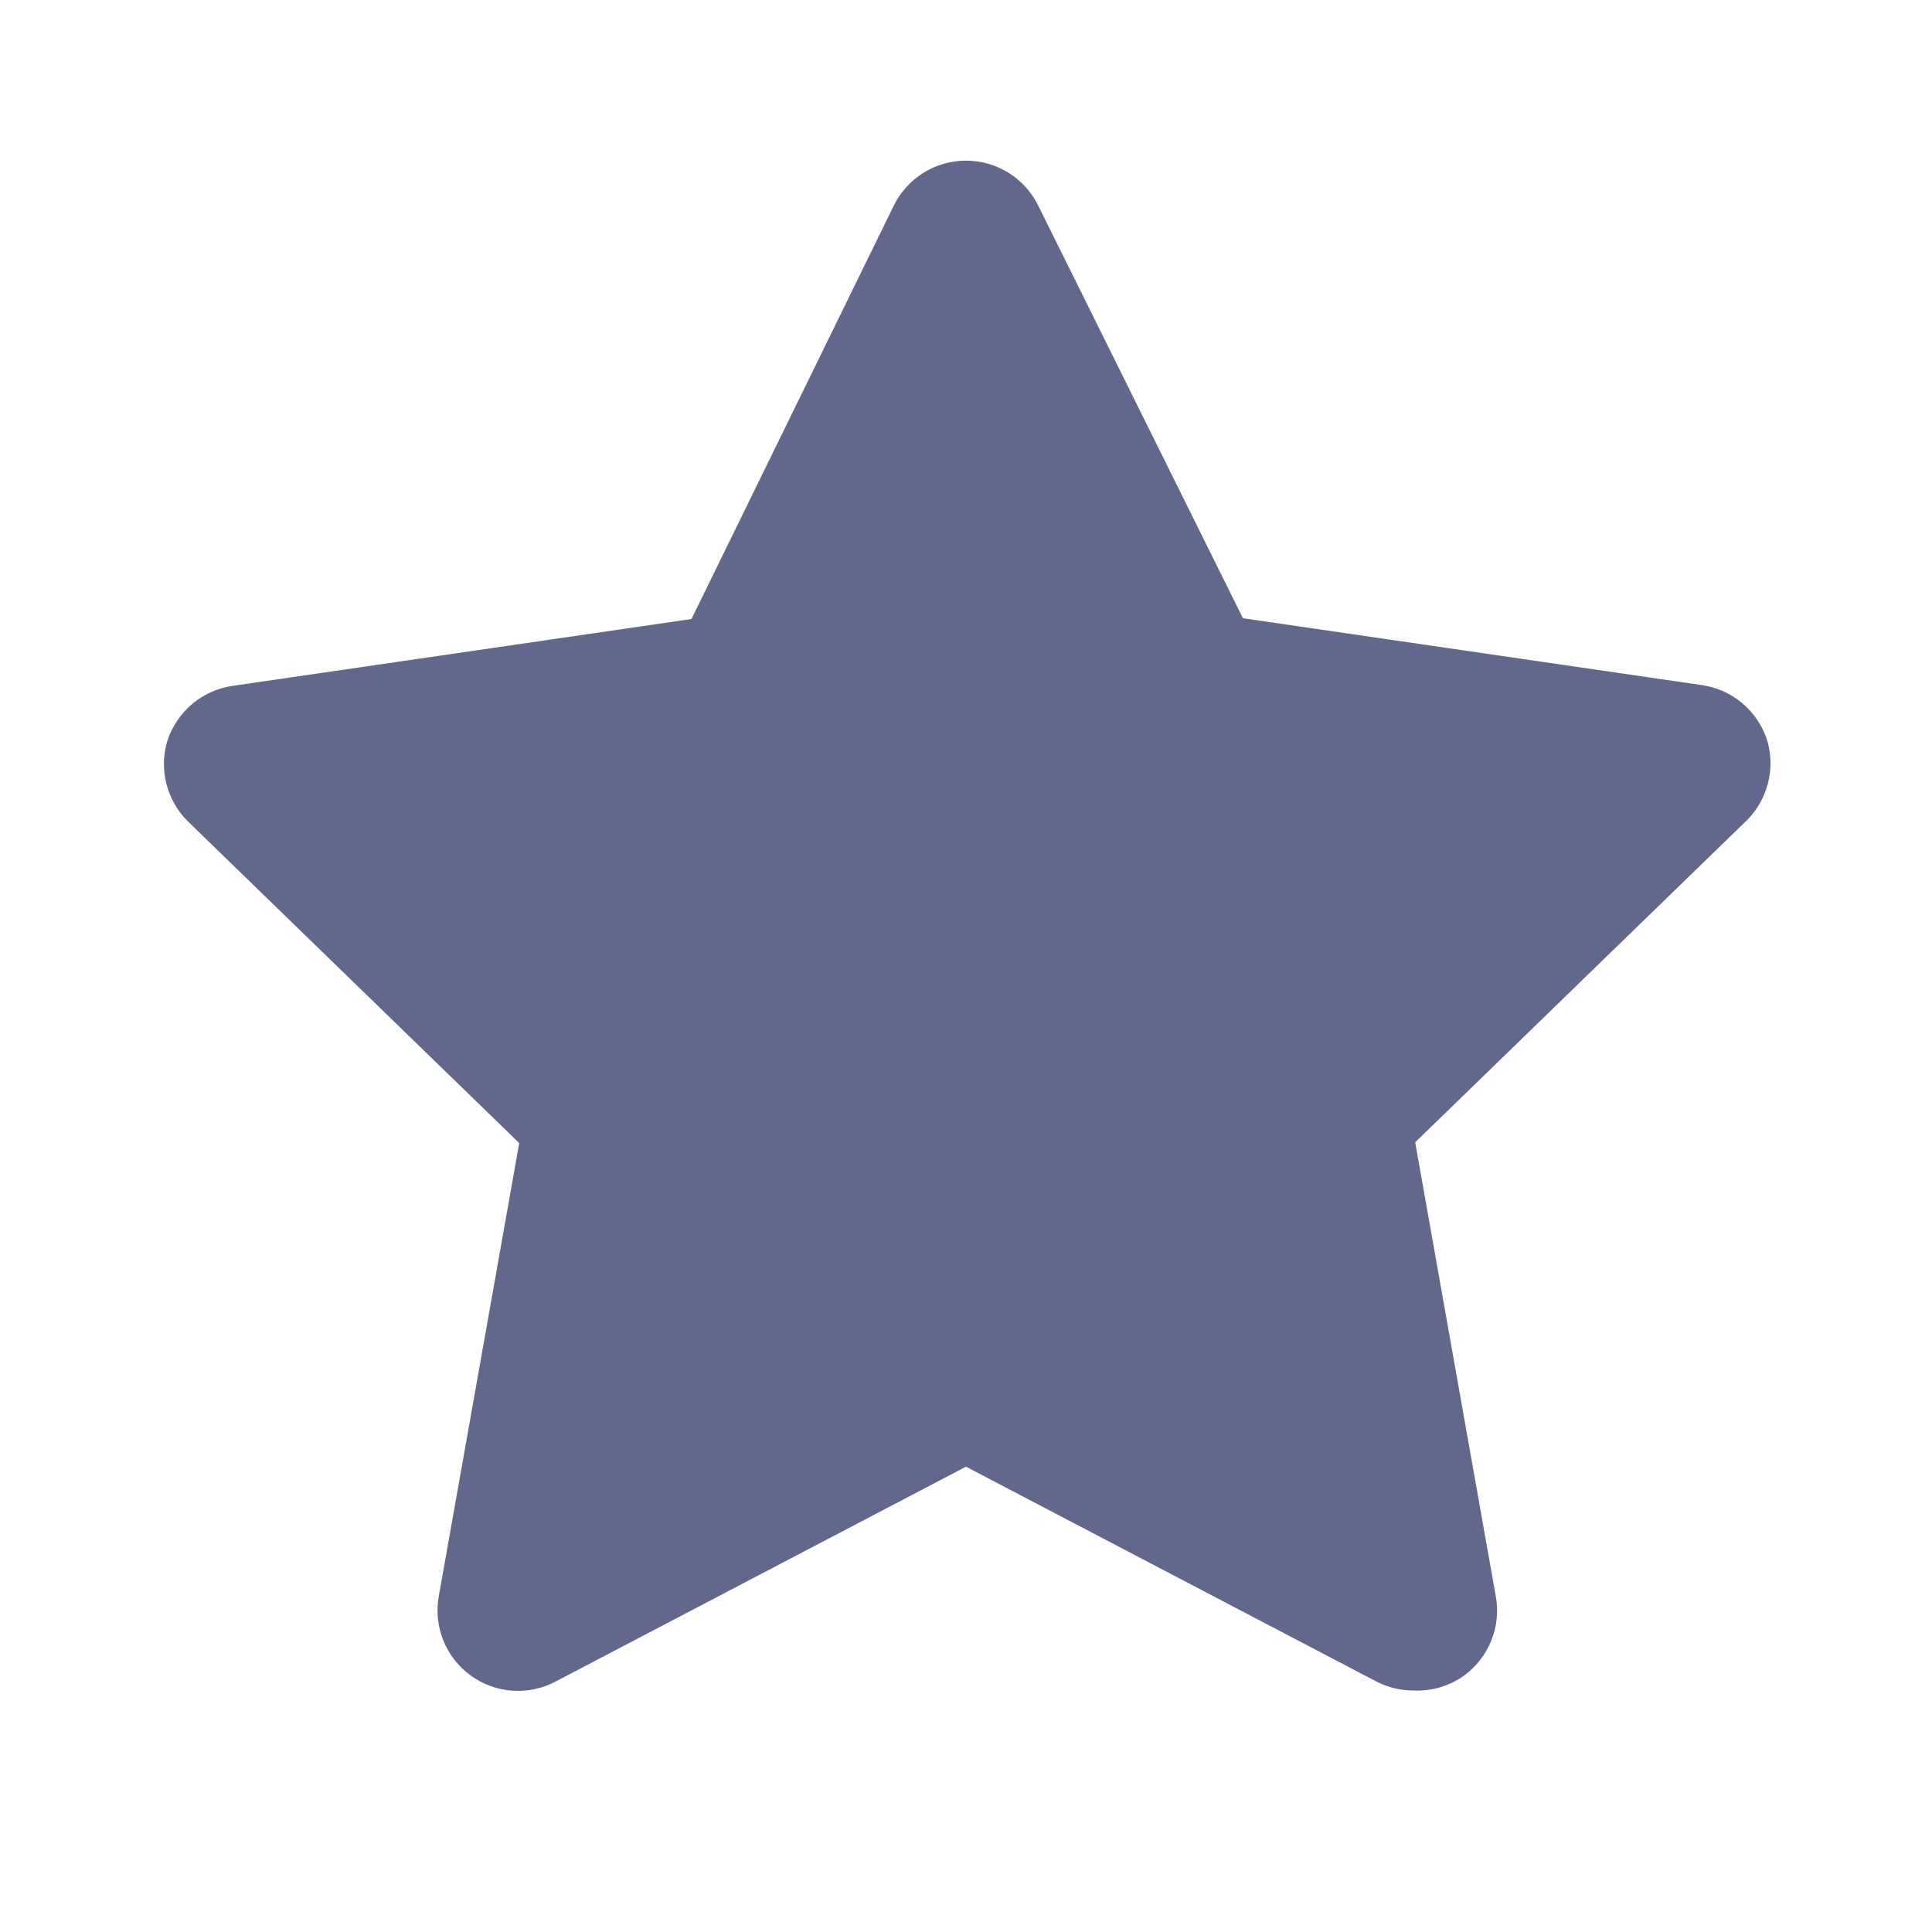 <svg
    xmlns="http://www.w3.org/2000/svg"
    viewBox="0 0 20 20"
    id="ic_star">
    <path
        id="path"
        d="M 14.633 17.5 C 14.5 17.5 14.369 17.469 14.25 17.408 L 10 15.183 L 5.75 17.408 C 5.612 17.481 5.456 17.513 5.301 17.502 C 5.145 17.49 4.996 17.436 4.87 17.343 C 4.745 17.252 4.647 17.126 4.589 16.981 C 4.531 16.837 4.514 16.678 4.542 16.525 L 5.375 11.833 L 1.942 8.5 C 1.835 8.393 1.759 8.259 1.722 8.112 C 1.685 7.965 1.689 7.811 1.733 7.667 C 1.782 7.519 1.871 7.387 1.99 7.287 C 2.109 7.187 2.254 7.122 2.408 7.1 L 7.158 6.408 L 9.25 2.133 C 9.318 1.992 9.425 1.874 9.557 1.79 C 9.69 1.707 9.843 1.663 10 1.663 C 10.156 1.663 10.31 1.707 10.443 1.79 C 10.575 1.874 10.682 1.992 10.75 2.133 L 12.867 6.4 L 17.617 7.092 C 17.771 7.114 17.916 7.178 18.035 7.279 C 18.154 7.379 18.243 7.51 18.292 7.658 C 18.336 7.803 18.34 7.957 18.303 8.104 C 18.266 8.251 18.191 8.385 18.083 8.492 L 14.65 11.825 L 15.483 16.517 C 15.513 16.673 15.498 16.834 15.438 16.982 C 15.379 17.13 15.279 17.257 15.15 17.35 C 14.999 17.456 14.817 17.509 14.633 17.5 Z"
        fill="#61688b"/>
</svg>
